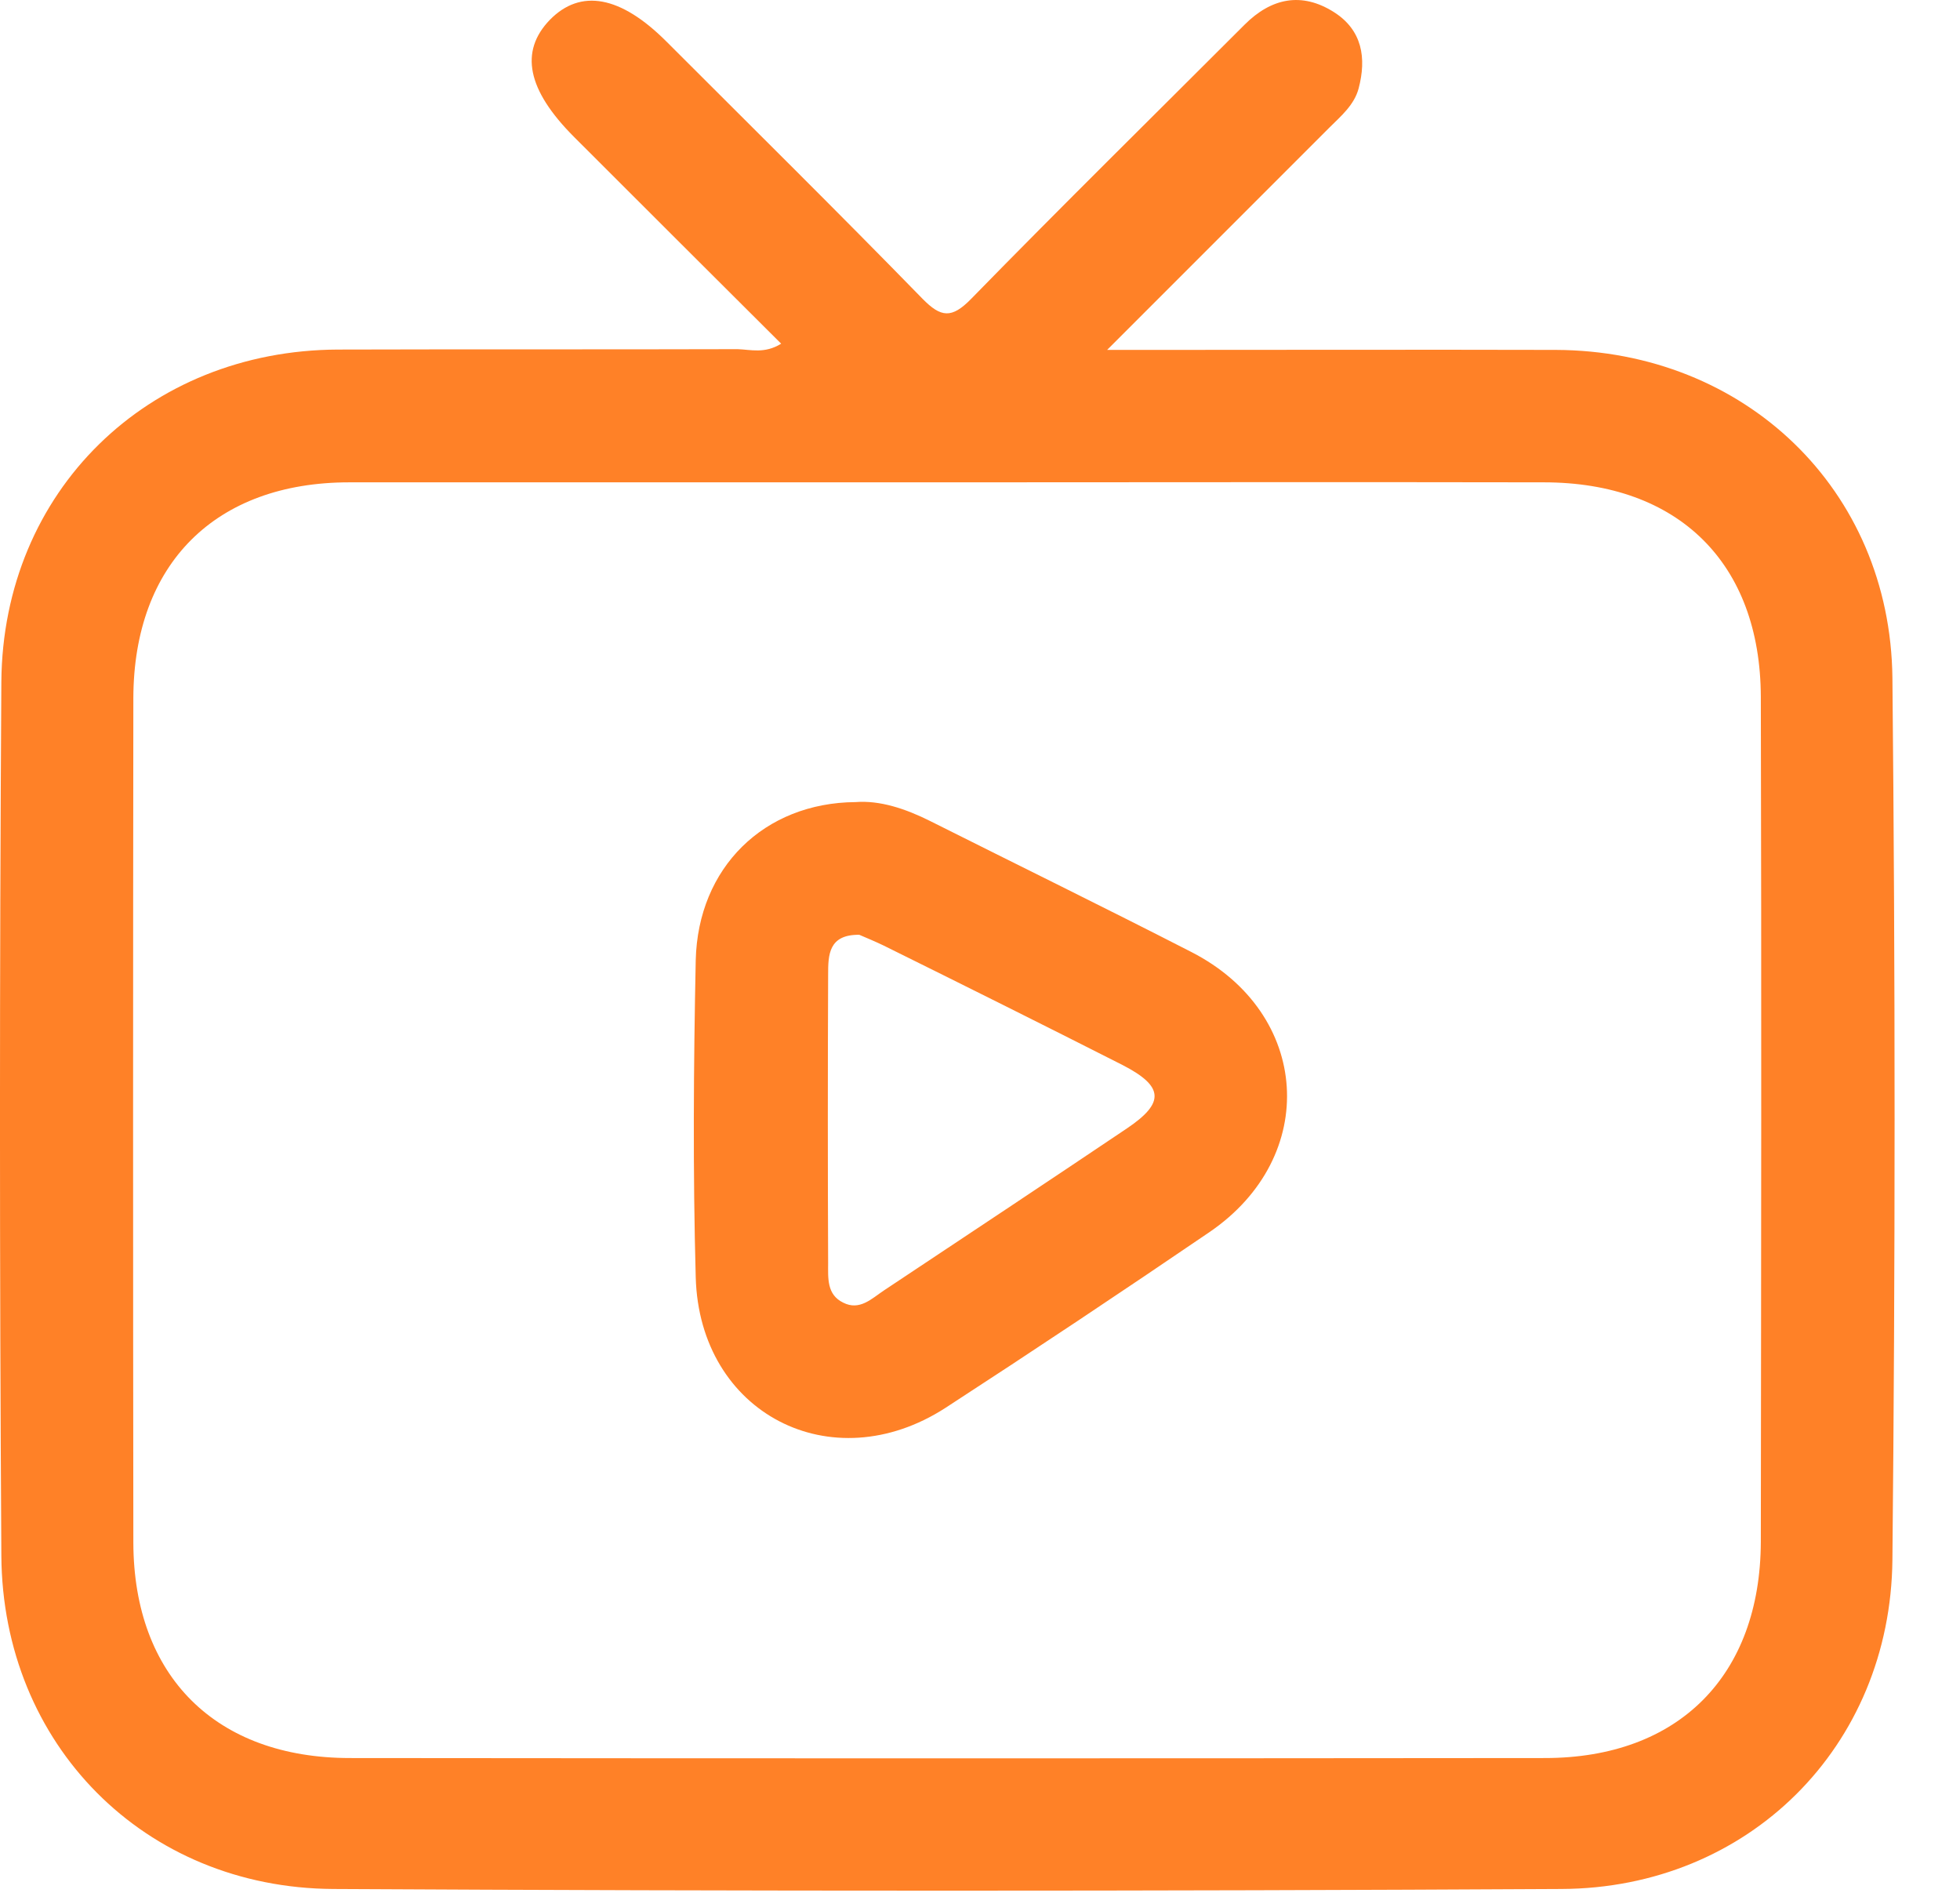 <svg width="29" height="28" viewBox="0 0 29 28" fill="none" xmlns="http://www.w3.org/2000/svg">
<path d="M11.558 5.084C10.522 4.053 9.508 3.039 8.493 2.025C7.799 1.33 7.685 0.761 8.135 0.294C8.591 -0.172 9.182 -0.064 9.86 0.614C11.124 1.878 12.399 3.137 13.647 4.417C13.923 4.699 14.081 4.715 14.368 4.422C15.703 3.055 17.064 1.716 18.415 0.365C18.811 -0.031 19.261 -0.123 19.738 0.18C20.156 0.446 20.221 0.858 20.102 1.309C20.037 1.553 19.842 1.716 19.668 1.889C18.61 2.947 17.552 4.005 16.381 5.176C16.723 5.176 16.918 5.176 17.108 5.176C19.077 5.176 21.051 5.171 23.02 5.176C25.814 5.187 27.968 7.238 28 10.026C28.043 14.376 28.043 18.727 28 23.072C27.973 25.838 25.868 27.932 23.102 27.943C17.043 27.976 10.989 27.976 4.93 27.943C2.136 27.927 0.037 25.806 0.02 23.012C-0.007 18.705 -0.007 14.393 0.02 10.085C0.042 7.265 2.185 5.182 5 5.171C6.969 5.165 8.944 5.171 10.913 5.165C11.108 5.171 11.314 5.236 11.558 5.084ZM14.005 7.135C11.059 7.135 8.114 7.135 5.168 7.135C3.188 7.135 1.979 8.339 1.973 10.324C1.968 14.49 1.968 18.656 1.973 22.822C1.979 24.797 3.194 26.006 5.179 26.006C11.07 26.012 16.961 26.012 22.858 26.006C24.837 26.006 26.047 24.786 26.053 22.806C26.058 18.64 26.064 14.474 26.053 10.308C26.047 8.328 24.832 7.135 22.841 7.135C19.896 7.129 16.95 7.135 14.005 7.135Z" fill="#FF8127"/>
<path d="M12.659 11.865C13.018 11.837 13.397 11.962 13.766 12.147C15.052 12.792 16.348 13.427 17.628 14.083C19.397 14.989 19.532 17.11 17.894 18.227C16.603 19.106 15.301 19.974 13.989 20.826C12.302 21.916 10.349 20.907 10.294 18.895C10.251 17.332 10.262 15.765 10.294 14.203C10.327 12.835 11.303 11.875 12.659 11.865ZM12.714 13.828C12.258 13.823 12.253 14.127 12.253 14.419C12.247 15.841 12.247 17.262 12.253 18.683C12.253 18.906 12.231 19.15 12.475 19.269C12.719 19.394 12.898 19.209 13.077 19.09C14.276 18.293 15.48 17.495 16.674 16.692C17.238 16.313 17.221 16.069 16.608 15.754C15.431 15.157 14.254 14.571 13.072 13.986C12.947 13.926 12.817 13.872 12.714 13.828Z" fill="#FF8127"/>
</svg>

